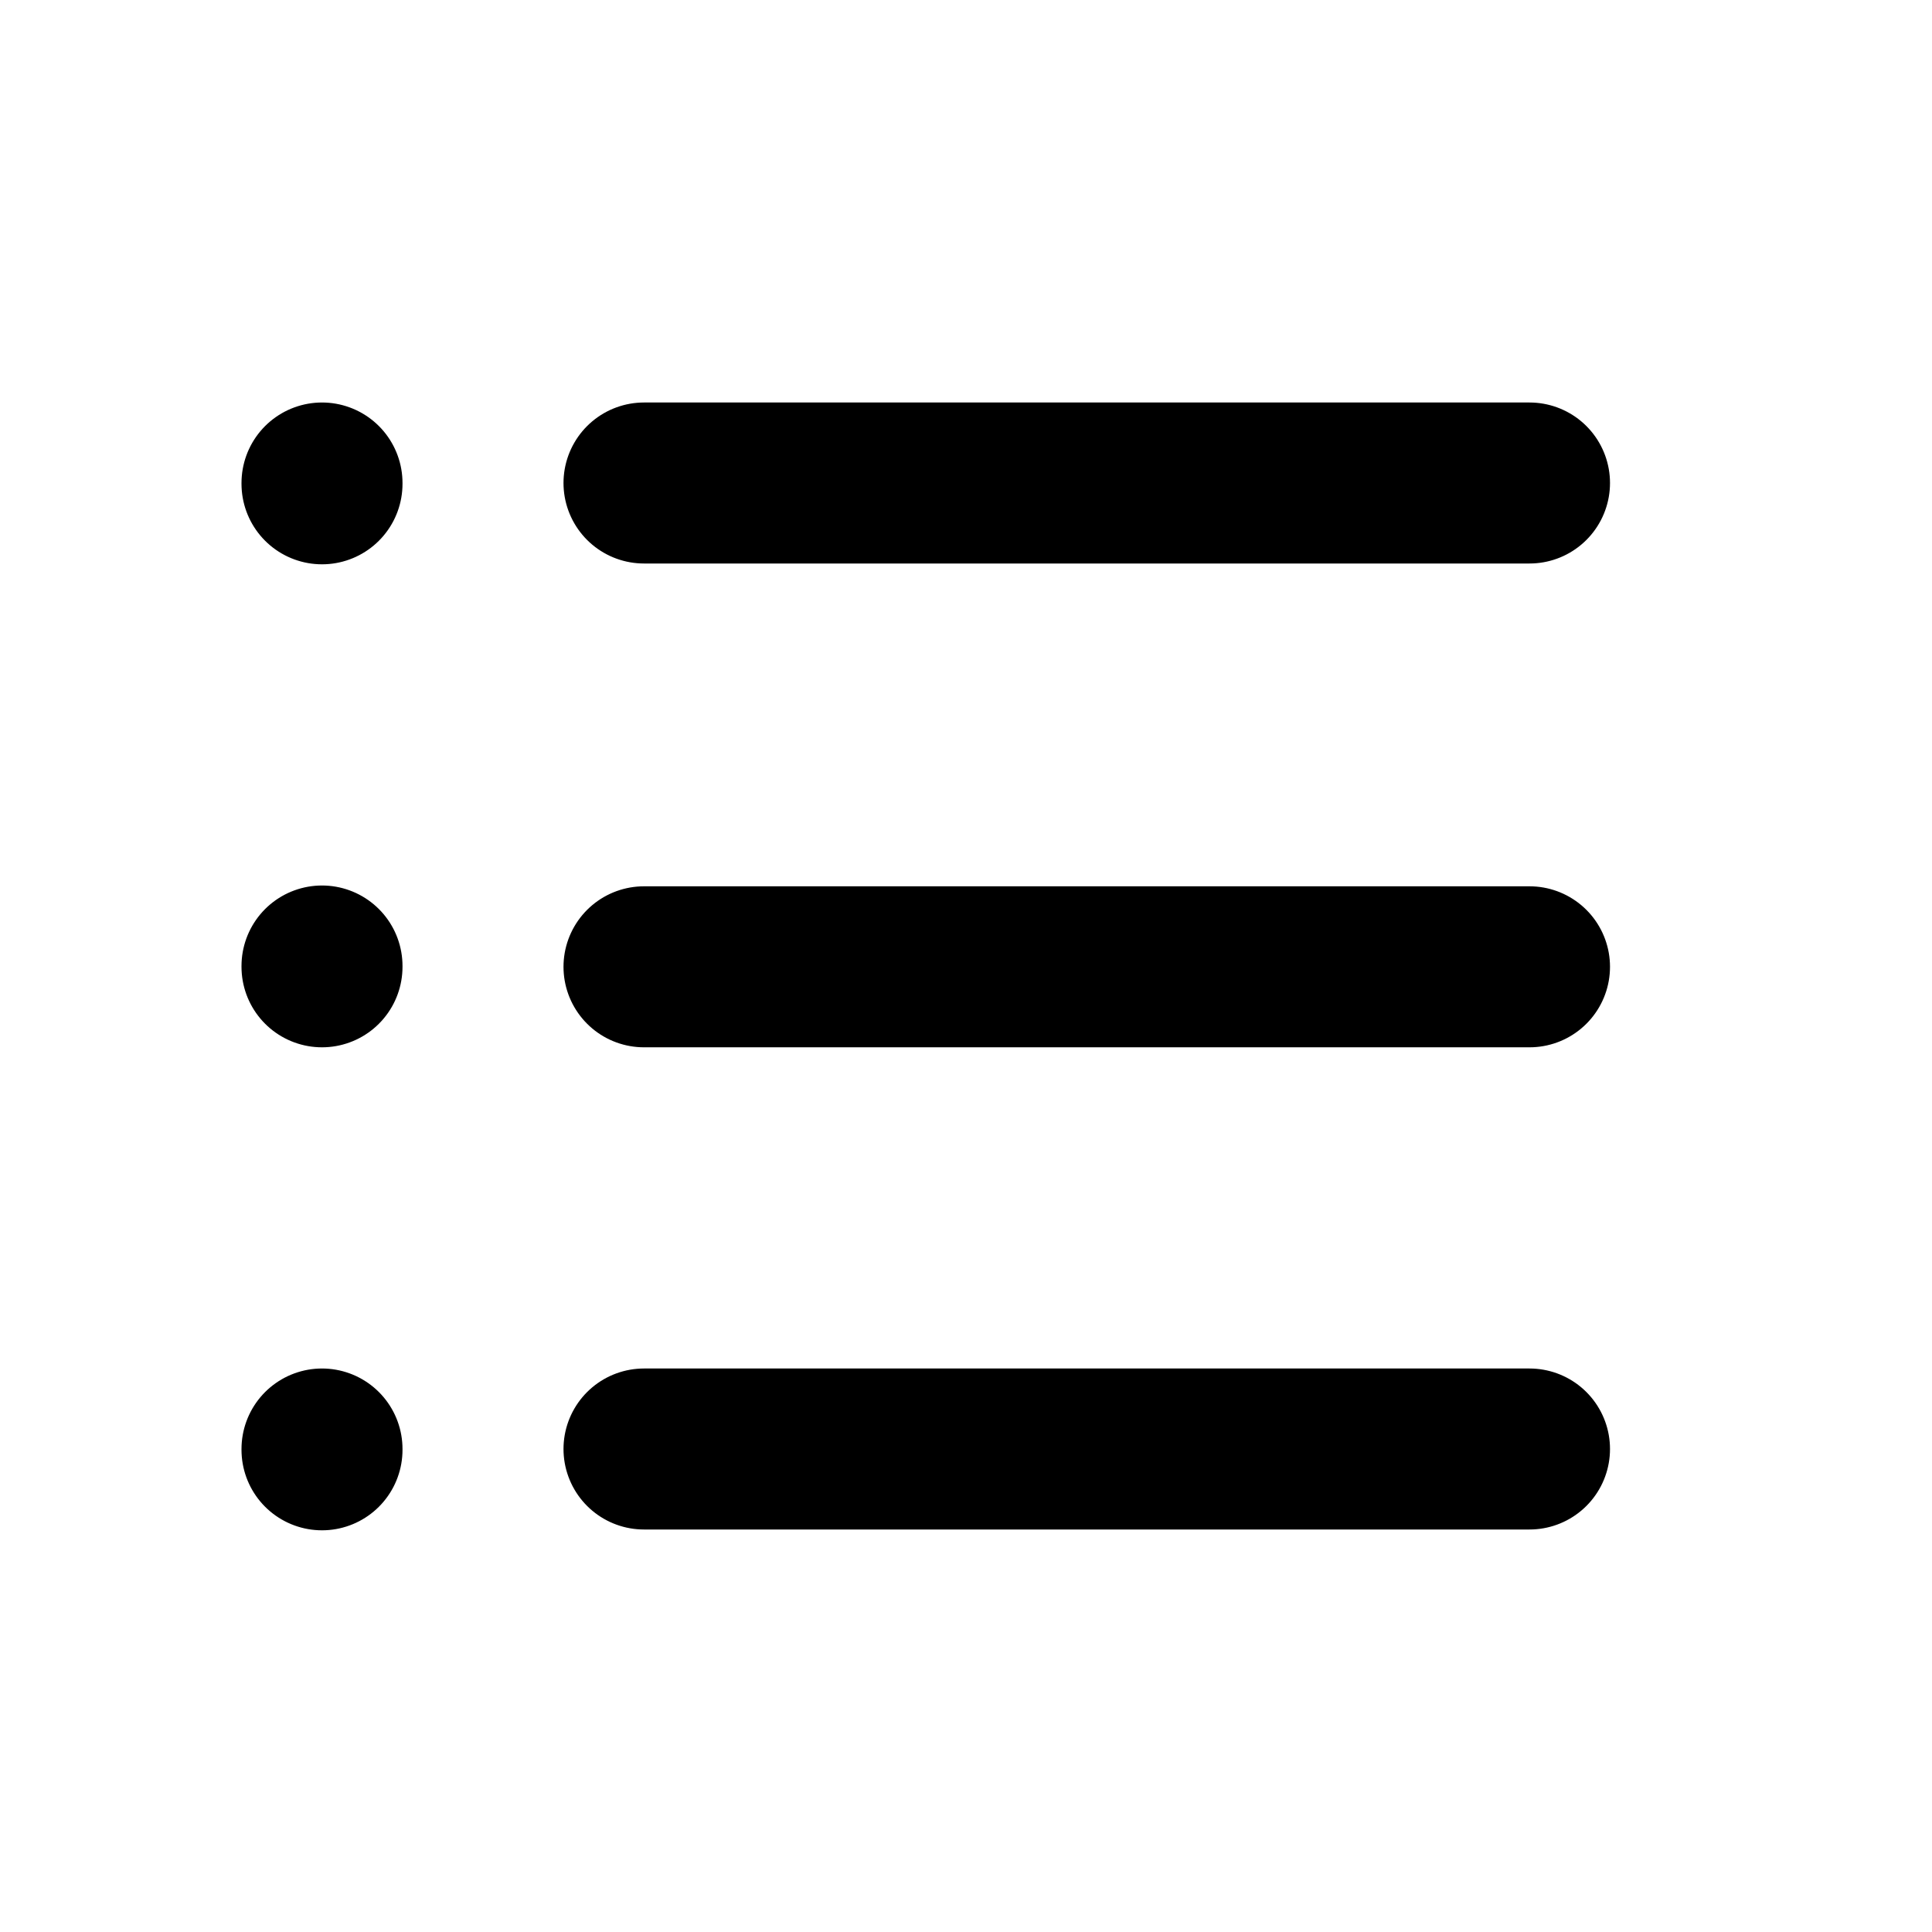 <svg width="24" height="24" viewBox="0 0 24 24" fill="none" xmlns="http://www.w3.org/2000/svg">
<path d="M8 6H19M8 12.01H19M8 18H19M4 6V6.01M4 12V12.01M4 18V18.01" stroke="black" stroke-width="2" stroke-linecap="round" stroke-linejoin="round"/>
</svg>
